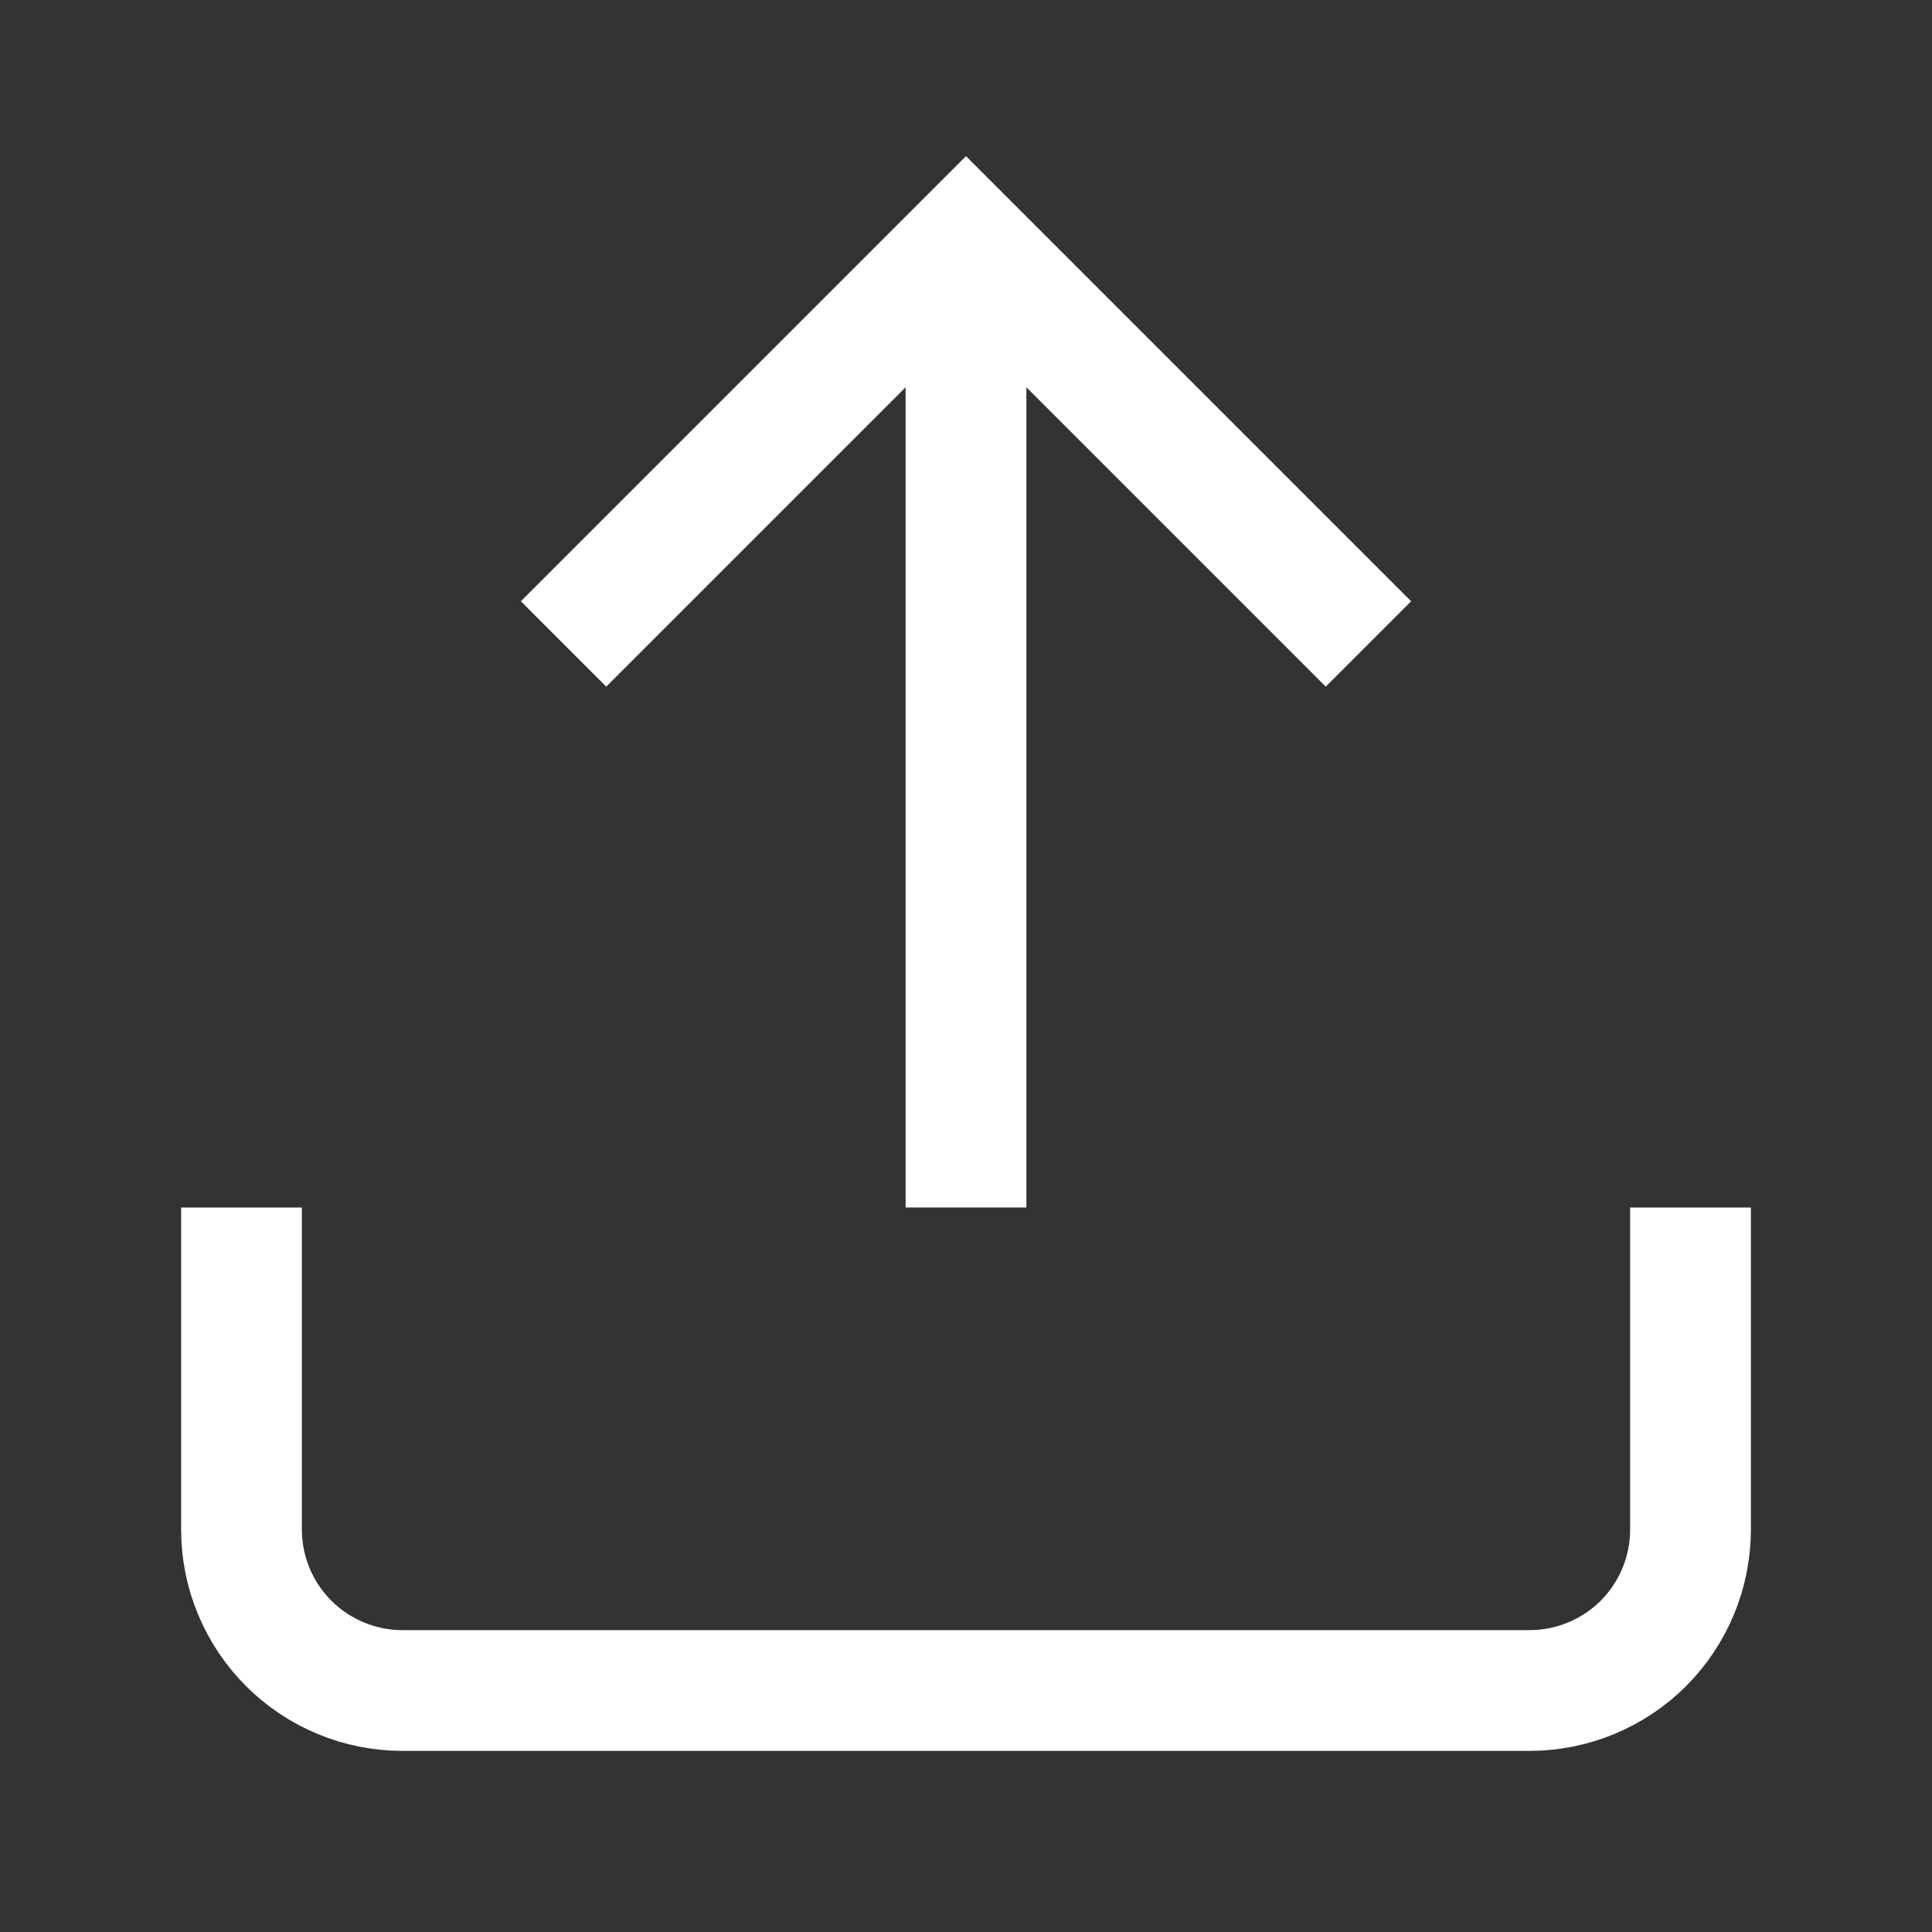 <svg width="16" height="16" viewBox="0 0 16 16" fill="none" xmlns="http://www.w3.org/2000/svg">
<rect x="0" y="0" width="16" height="16" fill="#333333" stroke="none"/>
<g id="Icon">
<path id="Vector" d="M14 10V12.667C14 13.02 13.86 13.359 13.61 13.61C13.359 13.86 13.02 14 12.667 14H3.333C2.98 14 2.641 13.86 2.391 13.61C2.14 13.359 2 13.02 2 12.667V10" stroke="white" strokeWidth="1.5" strokeLinecap="round" strokeLinejoin="round"/>
<path id="Vector_2" d="M11.333 5.333L8 2L4.667 5.333" stroke="white" strokeWidth="1.5" strokeLinecap="round" strokeLinejoin="round"/>
<path id="Vector_3" d="M8 2V10" stroke="white" strokeWidth="1.5" strokeLinecap="round" strokeLinejoin="round"/>
</g>
</svg>
